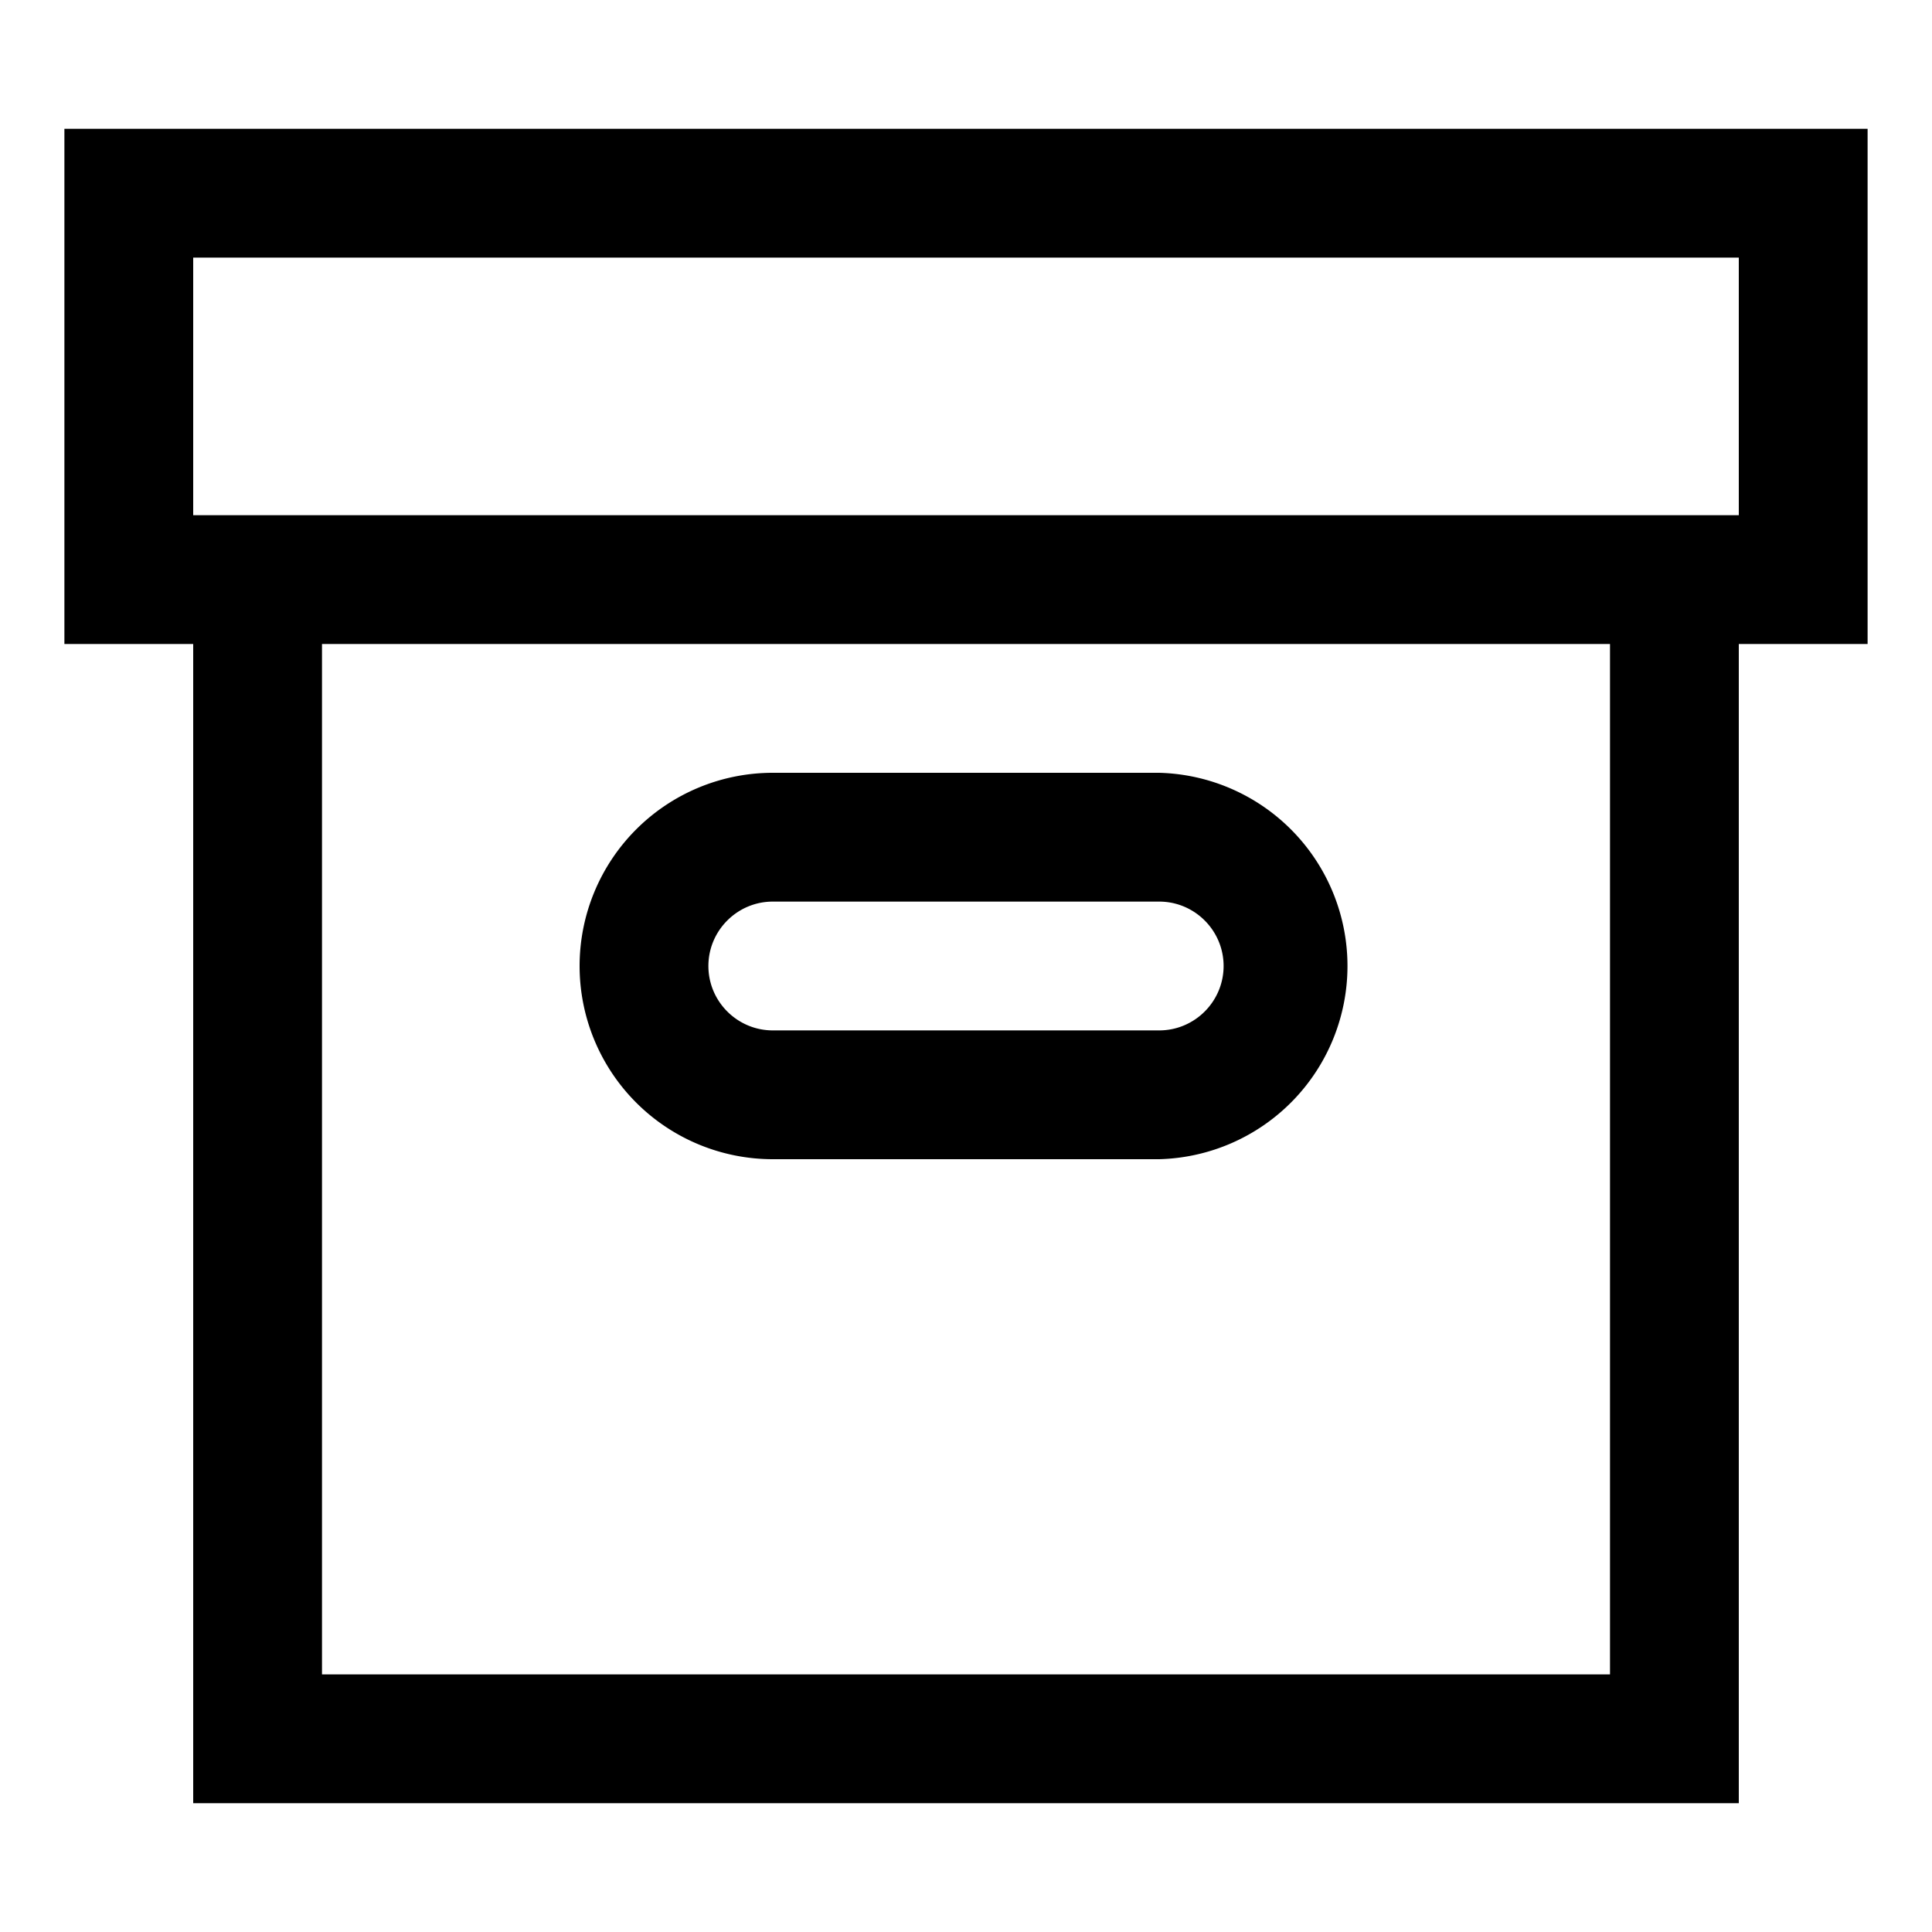 <svg height="30" viewBox="0 0 30 30" width="30" xmlns="http://www.w3.org/2000/svg"><path d="m1 2v8h2v18h24v-18h2v-8zm24 24h-20v-16h20zm2-18h-24v-4h24zm-15 10h6a3.001 3.001 0 0 0 0-6h-6a3 3 0 1 0 0 6zm0-4h6c.551 0 1 .449 1 1s-.449 1-1 1h-6c-.551 0-1-.449-1-1s.449-1 1-1z"/></svg>